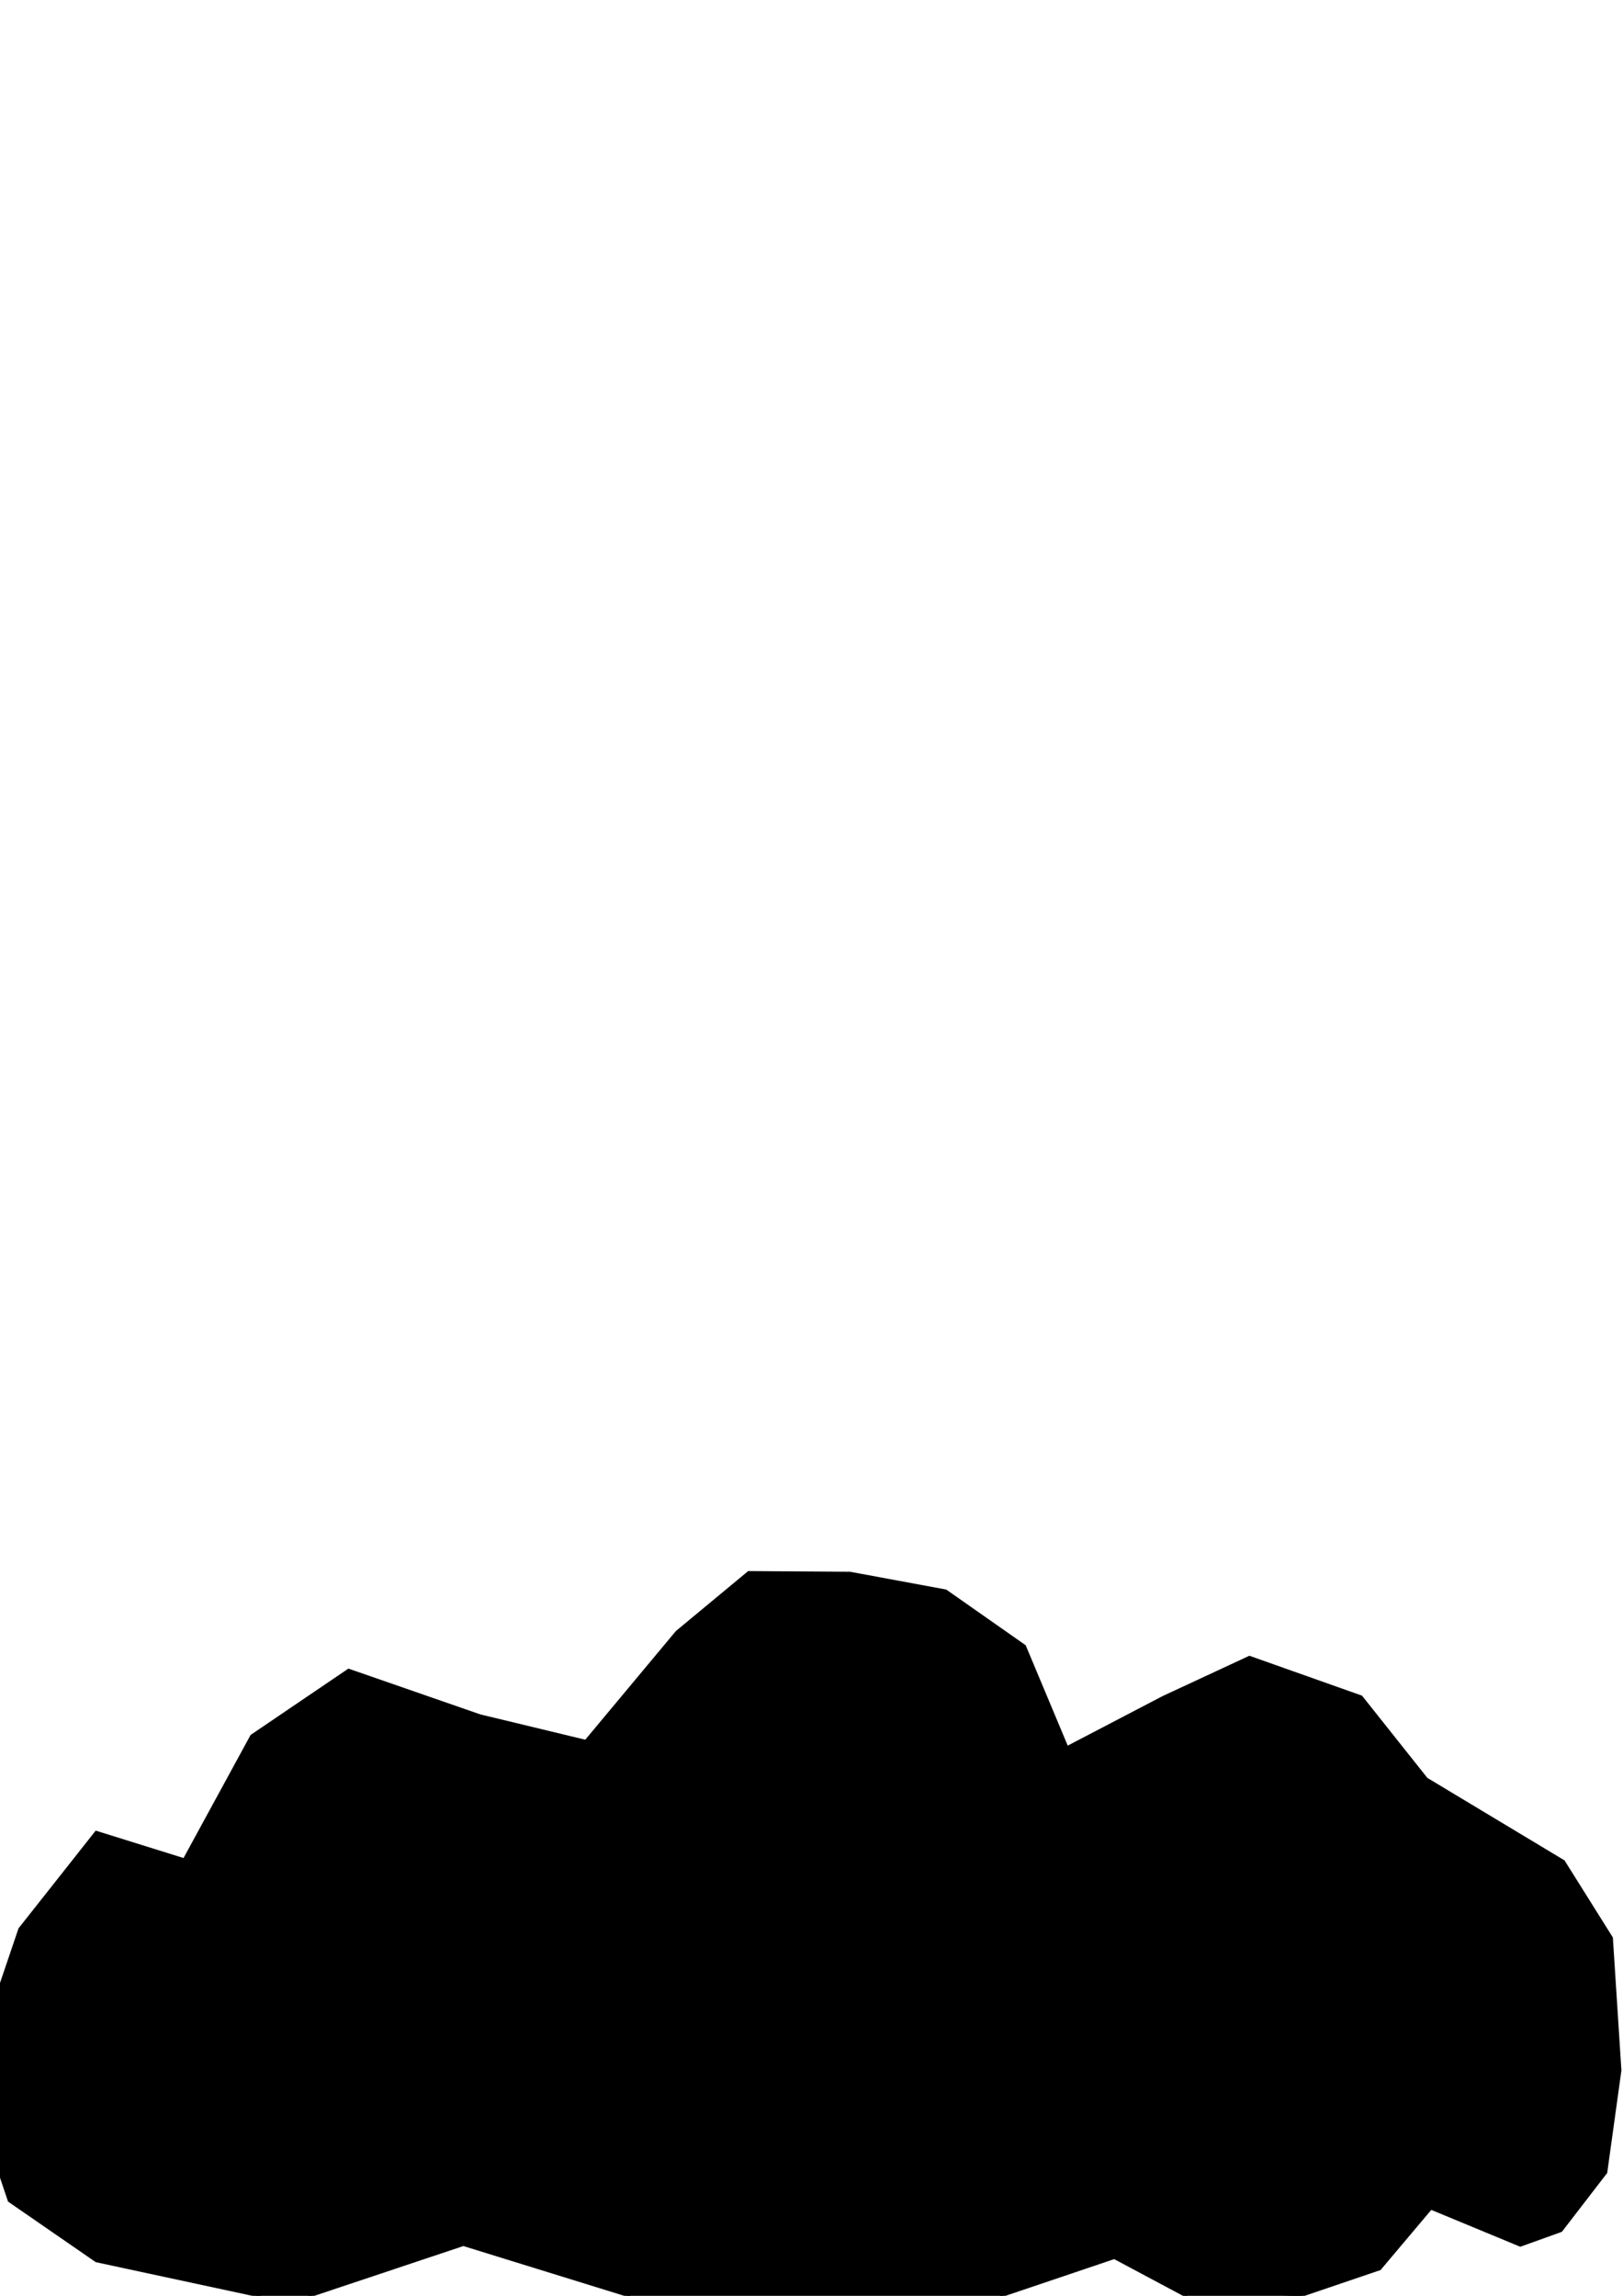 <?xml version="1.0" encoding="UTF-8" standalone="no"?>
<!-- Created with Inkscape (http://www.inkscape.org/) -->

<svg
   width="210mm"
   height="297mm"
   viewBox="0 0 210 297"
   version="1.1"
   id="svg450"
   inkscape:version="1.2 (dc2aedaf03, 2022-05-15)"
   sodipodi:docname="cloud1.svg"
   xmlns:inkscape="http://www.inkscape.org/namespaces/inkscape"
   xmlns:sodipodi="http://sodipodi.sourceforge.net/DTD/sodipodi-0.dtd"
   xmlns="http://www.w3.org/2000/svg"
   xmlns:svg="http://www.w3.org/2000/svg">
  <sodipodi:namedview
     id="namedview452"
     pagecolor="#ffffff"
     bordercolor="#666666"
     borderopacity="1.0"
     inkscape:showpageshadow="2"
     inkscape:pageopacity="0.0"
     inkscape:pagecheckerboard="0"
     inkscape:deskcolor="#d1d1d1"
     inkscape:document-units="mm"
     showgrid="false"
     inkscape:zoom="0.57816358"
     inkscape:cx="396.08168"
     inkscape:cy="562.12465"
     inkscape:window-width="1920"
     inkscape:window-height="1009"
     inkscape:window-x="1592"
     inkscape:window-y="-8"
     inkscape:window-maximized="1"
     inkscape:current-layer="layer1" />
  <defs
     id="defs447">
    <inkscape:path-effect
       effect="fill_between_many"
       method="originald"
       linkedpaths="#path460,0,1|"
       id="path-effect462" />
    <inkscape:path-effect
       effect="fill_between_many"
       method="originald"
       linkedpaths="#path460,0,1|"
       id="path-effect475" />
  </defs>
  <g
     inkscape:label="Layer 1"
     inkscape:groupmode="layer"
     id="layer1">
    <path
       inkscape:original-d="M 0,0"
       inkscape:path-effect="#path-effect462"
       d="m 37.525,297.915 -25.08,-5.392 -11.294,-7.796 -5.27,-15.66 6.637,-19.546 9.912,-12.548 11.382,3.551 8.713,-15.988 12.573,-8.53 17.02,5.908 13.659,3.293 11.767,-14.109 9.311,-7.722 13.133,0.089 12.4,2.298 10.22,7.166 5.479,13.078 12.41,-6.476 11.167,-5.191 14.487,5.133 8.446,10.627 17.742,10.669 6.22,9.918 1.103,17.152 -1.832,13.215 -5.817,7.554 -5.297,1.906 -11.563,-4.789 -6.598,7.827 -10.146,3.447 -13.722,0.722 -10.511,-5.61 -16.026,5.411 -45.347,-0.028 -22.846,-7.071 z"
       id="path464"
       class="UnoptimicedTransforms"
       style="fill:none" />
    <path
       inkscape:original-d="M 0,0"
       inkscape:path-effect="#path-effect475"
       d="m 37.525,297.915 -25.08,-5.392 -11.294,-7.796 -5.27,-15.66 6.637,-19.546 9.912,-12.548 11.382,3.551 8.713,-15.988 12.573,-8.53 17.02,5.908 13.659,3.293 11.767,-14.109 9.311,-7.722 13.133,0.089 12.4,2.298 10.22,7.166 5.479,13.078 12.41,-6.476 11.167,-5.191 14.487,5.133 8.446,10.627 17.742,10.669 6.22,9.918 1.103,17.152 -1.832,13.215 -5.817,7.554 -5.297,1.906 -11.563,-4.789 -6.598,7.827 -10.146,3.447 -13.722,0.722 -10.511,-5.61 -16.026,5.411 -45.347,-0.028 -22.846,-7.071 z"
       id="path477"
       class="UnoptimicedTransforms" />
    <path
       id="path460"
       style="fill:none;stroke:#000000;stroke-width:0.265px;stroke-linecap:butt;stroke-linejoin:miter;stroke-opacity:1"
       class="UnoptimicedTransforms"
       d="m 37.525,297.915 -25.08,-5.392 -11.294,-7.796 -5.27,-15.66 6.637,-19.546 9.912,-12.548 11.382,3.551 8.713,-15.988 12.573,-8.53 17.02,5.908 13.659,3.293 11.767,-14.109 9.311,-7.722 13.133,0.089 12.4,2.298 10.22,7.166 5.479,13.078 12.41,-6.476 11.167,-5.191 14.487,5.133 8.446,10.627 17.742,10.669 6.22,9.918 1.103,17.152 -1.832,13.215 -5.817,7.554 -5.297,1.906 -11.563,-4.789 -6.598,7.827 -10.146,3.447 -13.722,0.722 -10.511,-5.61 -16.026,5.411 -45.347,-0.028 -22.846,-7.071 z"
       sodipodi:nodetypes="cccccccccccccccccccccccccccccccccccc" />
  </g>
</svg>

